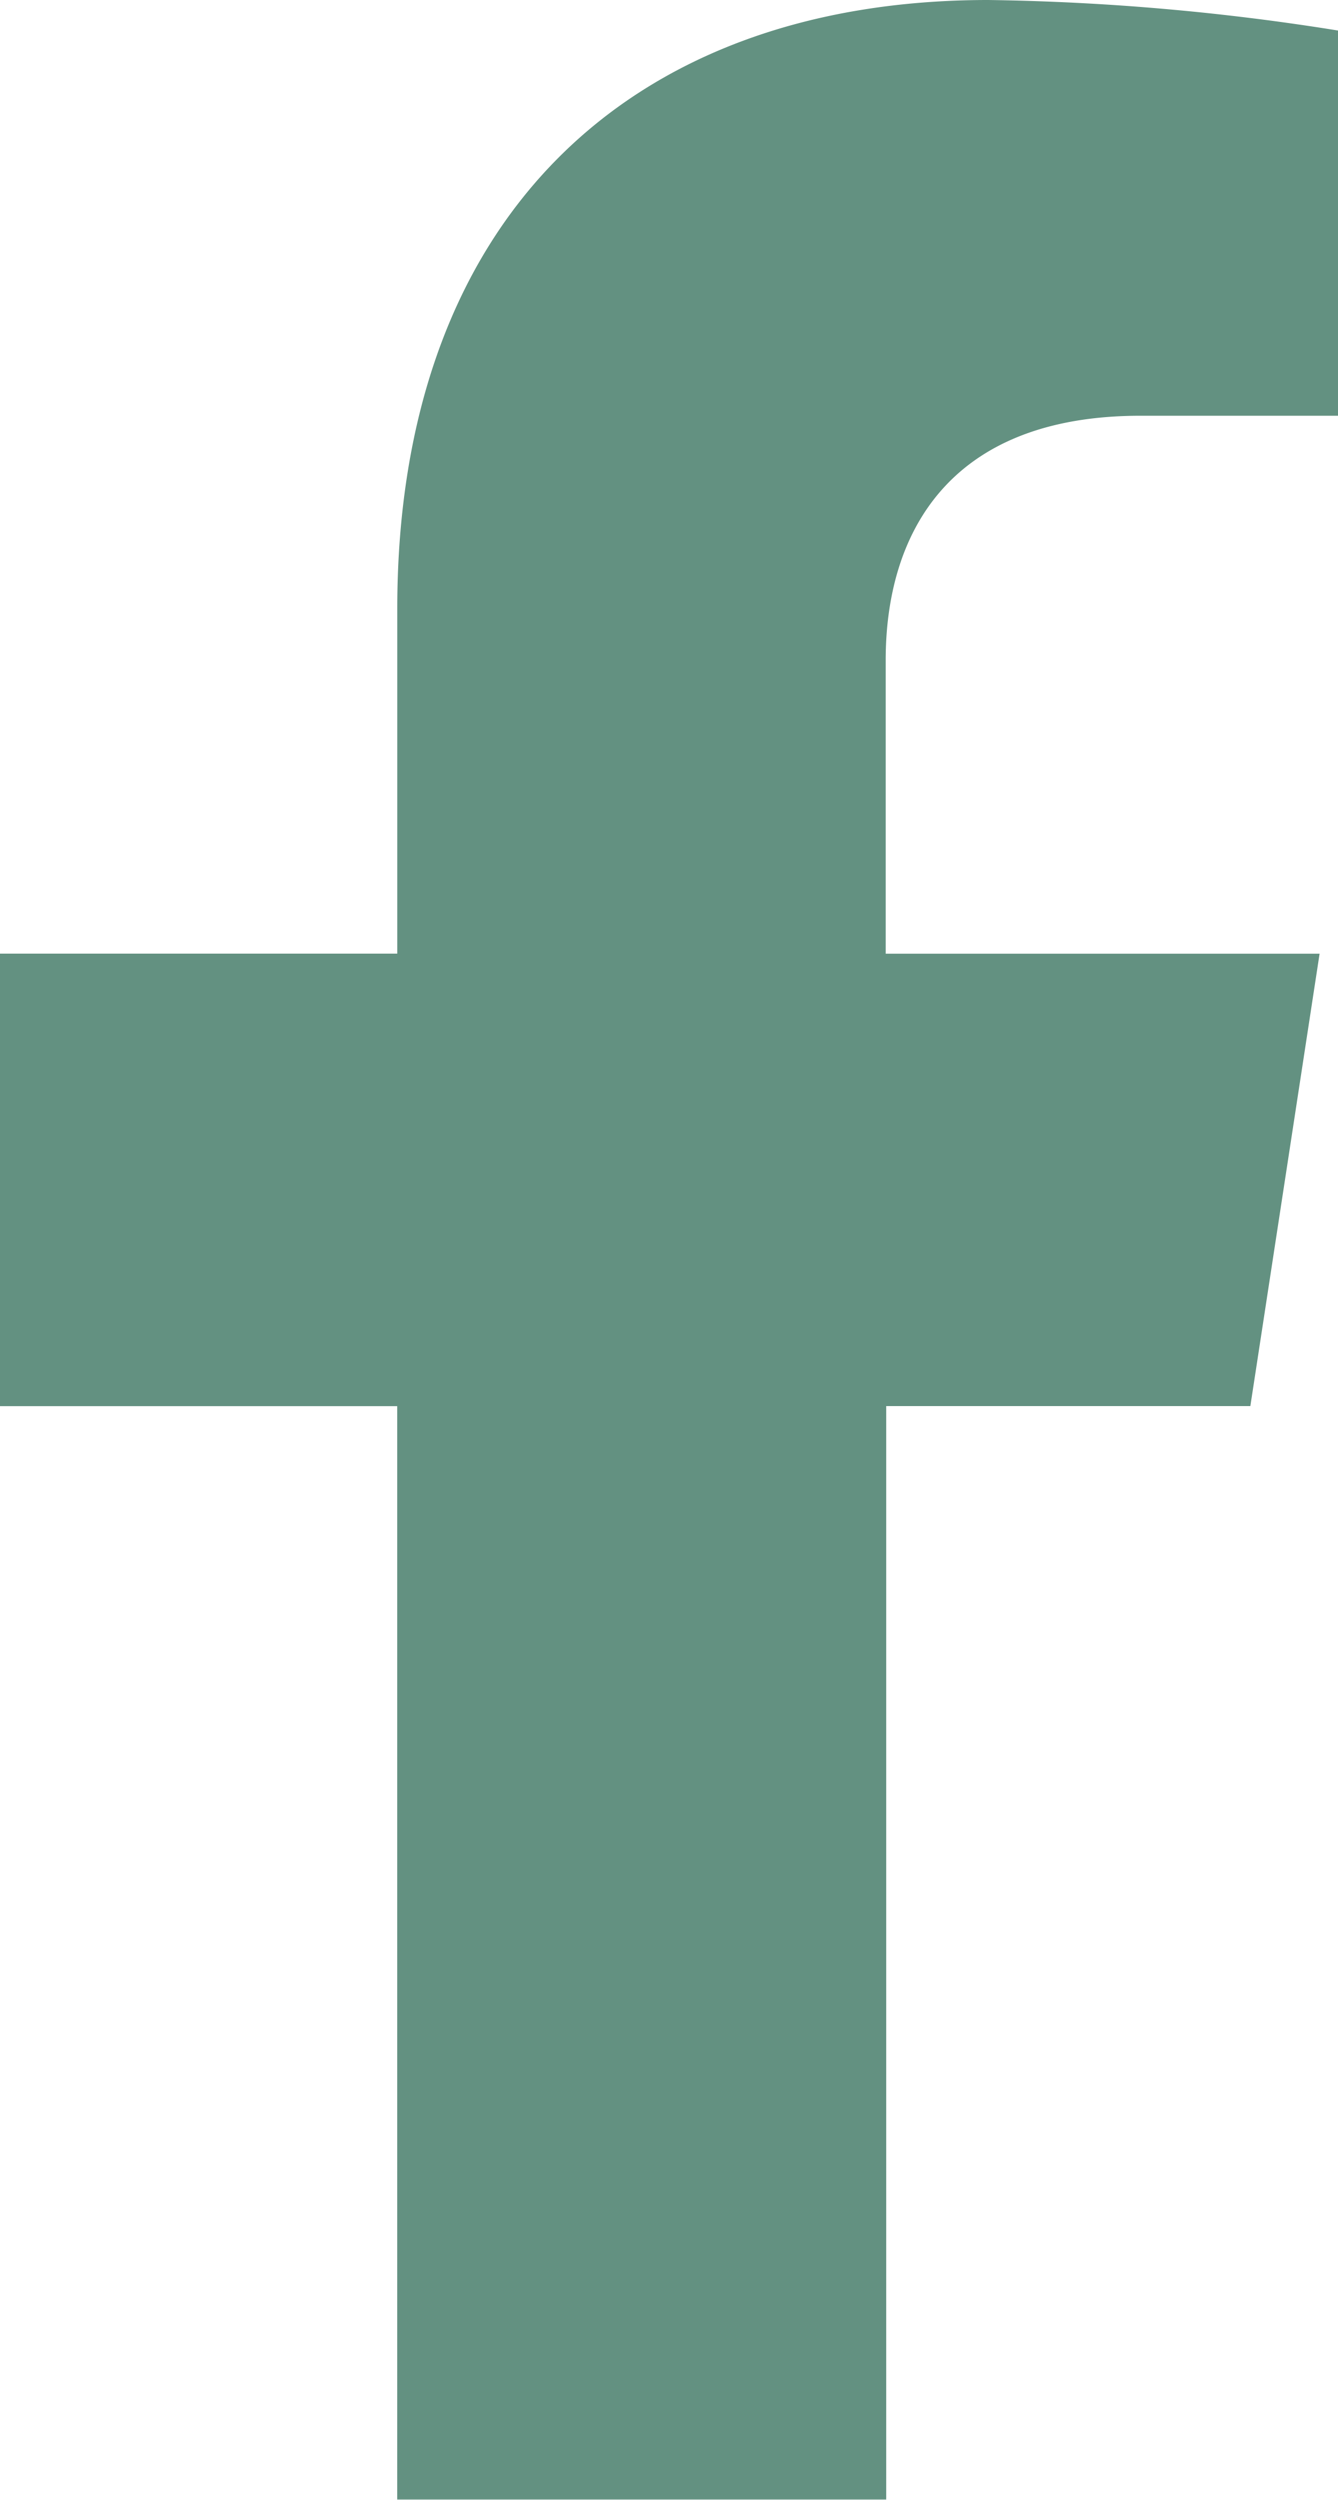 <svg xmlns="http://www.w3.org/2000/svg" width="23.189" height="43.304" viewBox="0 0 23.189 43.304">
  <path id="facebook-f-brands" d="M44.56,24.358l1.2-7.837h-7.52V11.436c0-2.144,1.05-4.234,4.418-4.234H46.08V.529A41.646,41.646,0,0,0,40.018,0C33.825,0,29.775,3.754,29.775,10.547V16.52H22.89v7.839h6.884V43.3h8.475V24.358Z" transform="translate(-22.89)" fill="#639181"/>
</svg>
